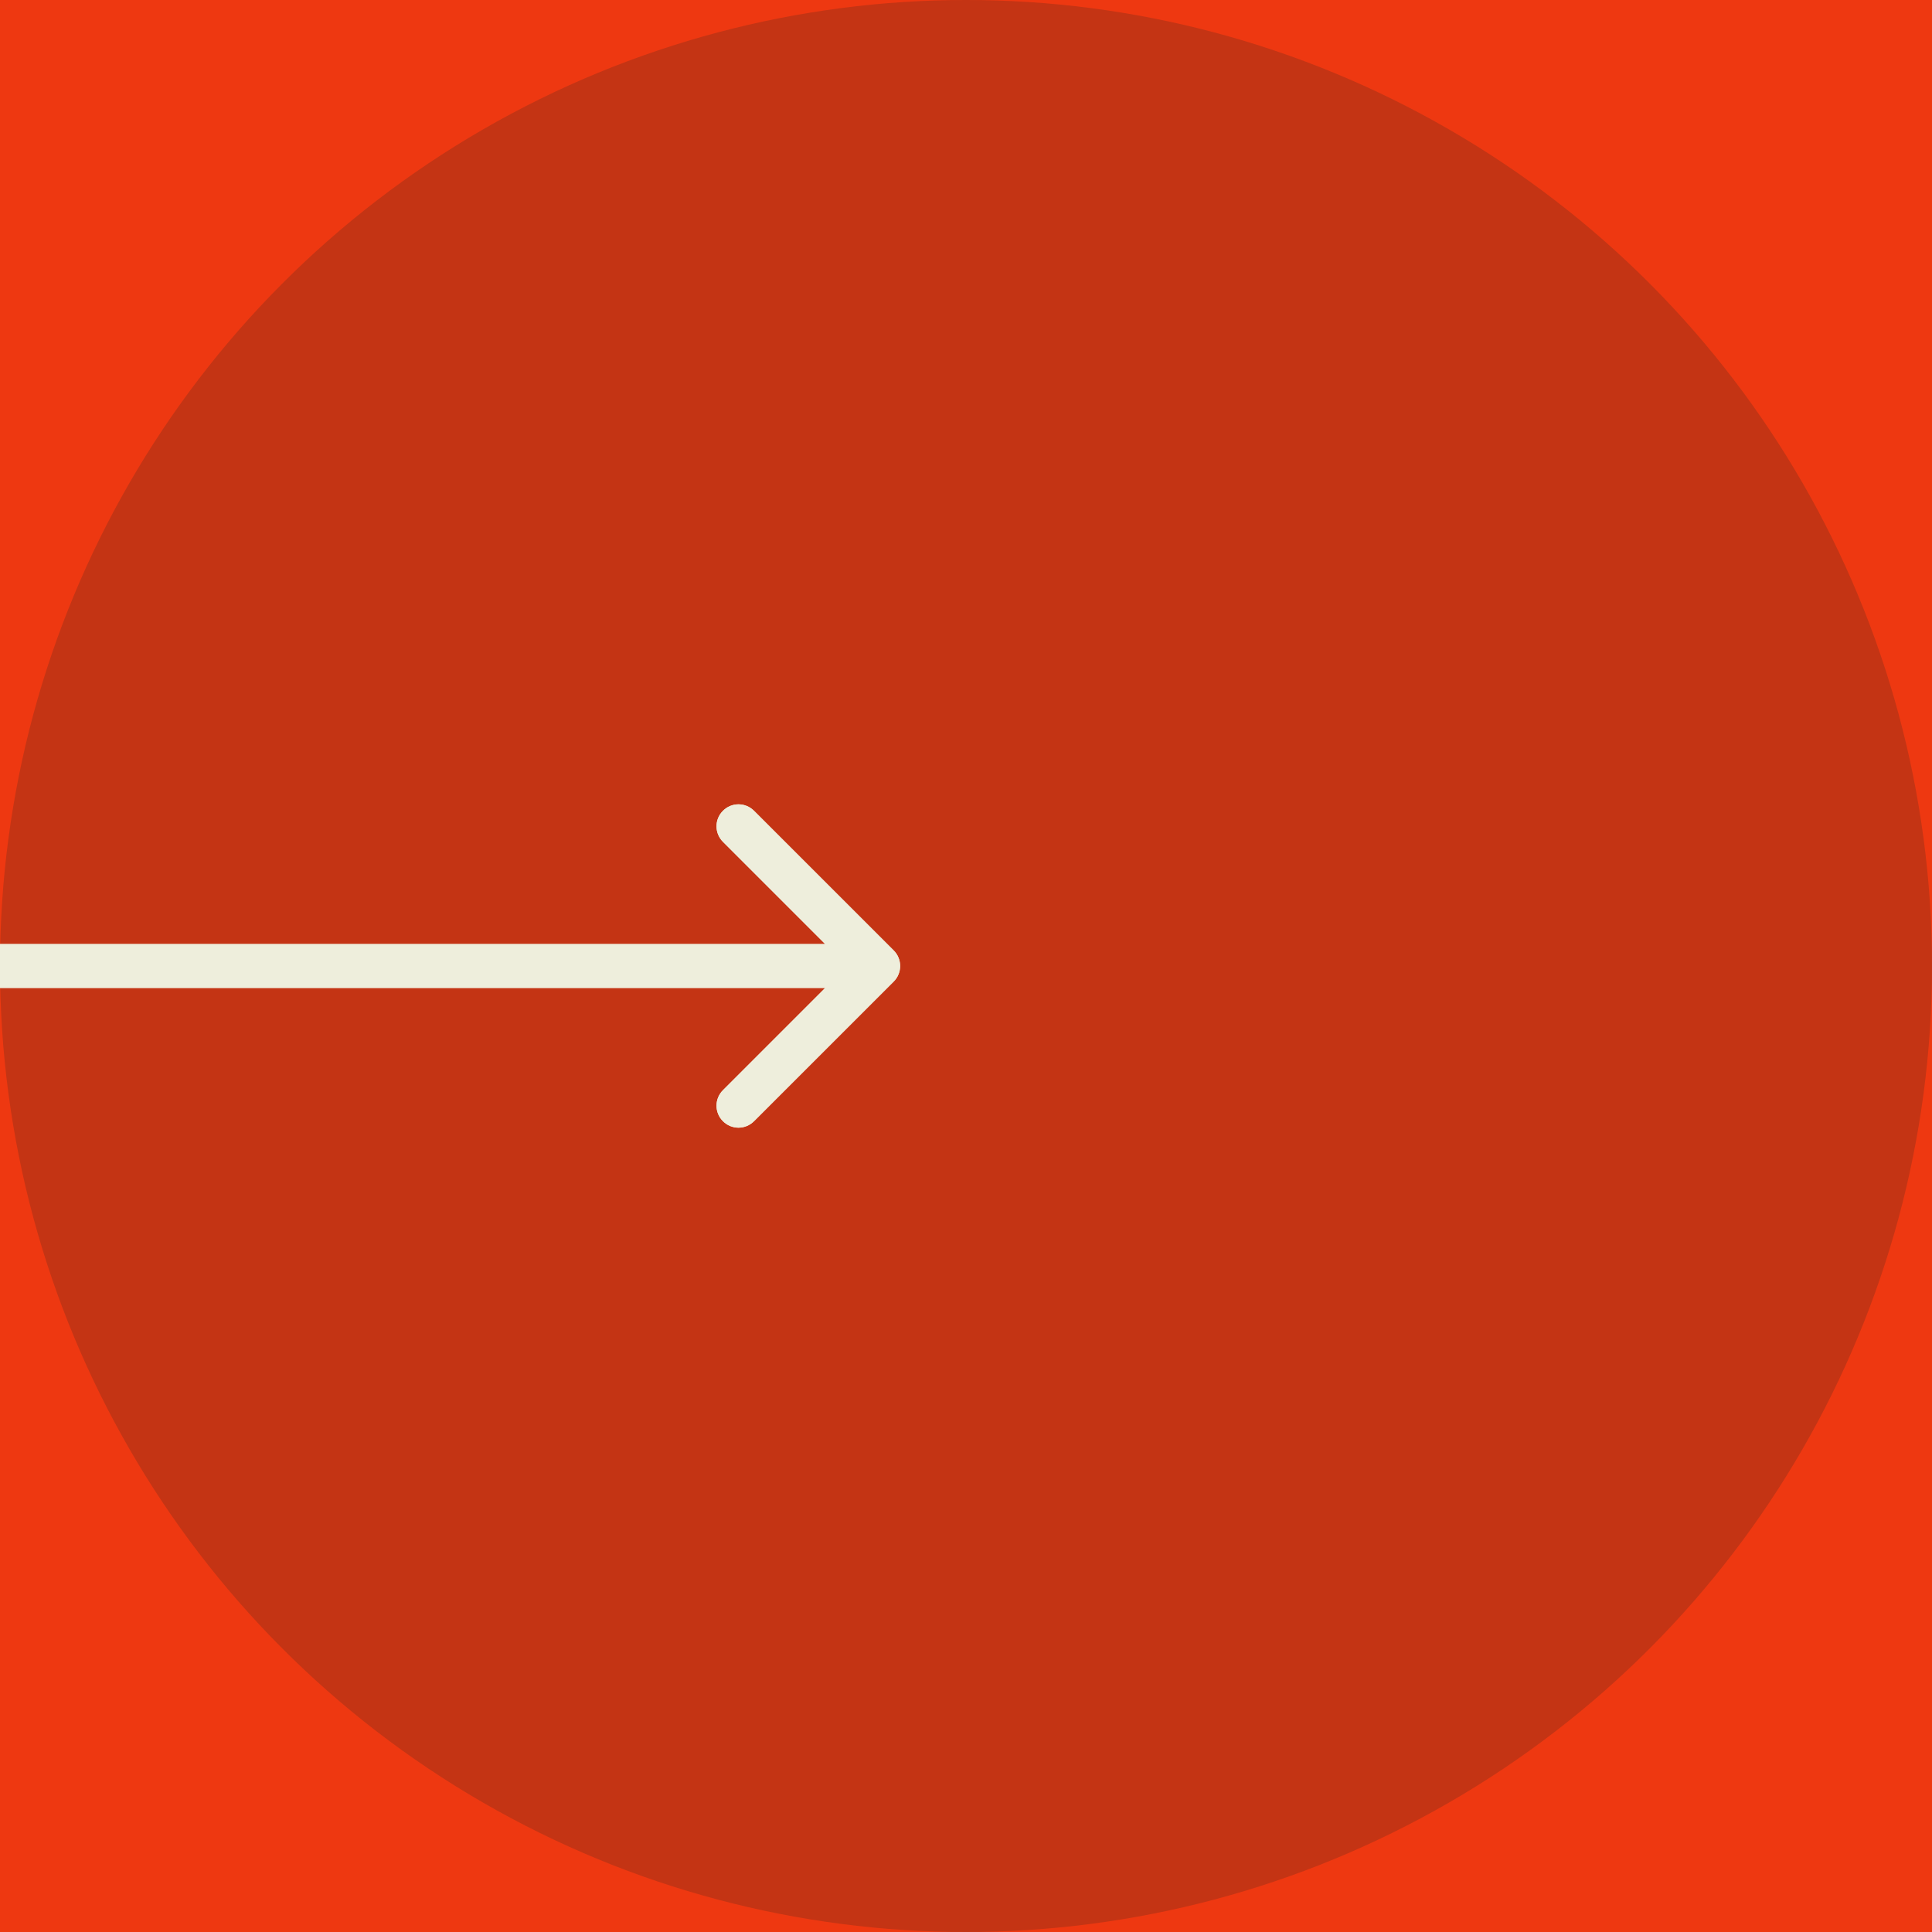 <svg width="44" height="44" viewBox="0 0 44 44" fill="none" xmlns="http://www.w3.org/2000/svg">
<rect width="44" height="44" fill="#F5F5F5"/>
<g clip-path="url(#clip0_0_1)">
<rect width="1440" height="8925" transform="translate(-409 -587)" fill="#FDFDFD"/>
<rect width="1440" height="799" transform="translate(-409 -587)" fill="#EEEEDC"/>
<path d="M58.52 25.12C-2.187 25.12 -52.647 5.013 -92.86 -35.2C-132.687 -75.8 -152.6 -126.067 -152.6 -186C-152.6 -245.933 -132.687 -296.007 -92.86 -336.22C-52.647 -376.82 -2.187 -397.12 58.52 -397.12C94.867 -397.12 128.507 -388.613 159.44 -371.6C190.373 -354.973 214.733 -332.16 232.52 -303.16L152.48 -256.76C143.587 -272.613 130.827 -284.793 114.2 -293.3C97.573 -302.193 79.013 -306.64 58.52 -306.64C22.56 -306.64 -6.247 -295.62 -27.9 -273.58C-49.167 -251.54 -59.8 -222.347 -59.8 -186C-59.8 -149.653 -49.167 -120.46 -27.9 -98.42C-6.247 -76.38 22.56 -65.36 58.52 -65.36C79.013 -65.36 97.573 -69.807 114.2 -78.7C131.213 -87.593 143.973 -99.773 152.48 -115.24L232.52 -68.84C215.12 -39.84 190.953 -16.833 160.02 0.18C129.087 16.807 95.253 25.12 58.52 25.12ZM418.111 25.12C376.738 25.12 342.131 16.227 314.291 -1.56C286.838 -19.733 267.311 -44.287 255.711 -75.22L335.751 -121.62C351.991 -84.113 380.411 -65.36 421.011 -65.36C457.744 -65.36 476.111 -76.38 476.111 -98.42C476.111 -110.407 470.118 -119.687 458.131 -126.26C446.531 -133.22 424.491 -141.147 392.011 -150.04C374.998 -154.68 360.111 -159.9 347.351 -165.7C334.591 -171.5 322.024 -179.04 309.651 -188.32C297.664 -197.987 288.384 -209.973 281.811 -224.28C275.624 -238.587 272.531 -255.02 272.531 -273.58C272.531 -311.087 285.871 -341.053 312.551 -363.48C339.618 -385.907 371.711 -397.12 408.831 -397.12C442.084 -397.12 471.471 -389.193 496.991 -373.34C522.511 -357.873 542.618 -335.253 557.311 -305.48L479.011 -259.66C471.664 -275.127 462.578 -286.727 451.751 -294.46C440.924 -302.58 426.618 -306.64 408.831 -306.64C394.911 -306.64 384.084 -303.547 376.351 -297.36C369.004 -291.56 365.331 -284.407 365.331 -275.9C365.331 -265.847 369.971 -257.147 379.251 -249.8C388.918 -242.453 408.638 -234.333 438.411 -225.44C454.651 -220.413 467.218 -216.353 476.111 -213.26C485.004 -210.167 496.218 -204.947 509.751 -197.6C523.671 -190.64 534.111 -183.1 541.071 -174.98C548.418 -167.247 554.798 -156.807 560.211 -143.66C566.011 -130.9 568.911 -116.207 568.911 -99.58C568.911 -60.913 554.991 -30.367 527.151 -7.94C499.311 14.1 462.964 25.12 418.111 25.12Z" fill="#D5E3AE"/>
<rect x="-310" y="-16" width="392" height="76" rx="38" fill="#EE3811"/>
<circle cx="22" cy="22" r="22" fill="#C43414"/>
<path d="M20.354 22.354C20.549 22.158 20.549 21.842 20.354 21.646L17.172 18.465C16.976 18.269 16.66 18.269 16.465 18.465C16.269 18.66 16.269 18.976 16.465 19.172L19.293 22L16.465 24.828C16.269 25.024 16.269 25.34 16.465 25.535C16.66 25.731 16.976 25.731 17.172 25.535L20.354 22.354ZM-51 22.5L20 22.5L20 21.5L-51 21.5L-51 22.5Z" fill="#EEEEDC"/>
<path d="M20.354 22.354C20.549 22.158 20.549 21.842 20.354 21.646L17.172 18.465C16.976 18.269 16.66 18.269 16.465 18.465C16.269 18.66 16.269 18.976 16.465 19.172L19.293 22L16.465 24.828C16.269 25.024 16.269 25.34 16.465 25.535C16.66 25.731 16.976 25.731 17.172 25.535L20.354 22.354ZM-4.37114e-08 22.5L20 22.5L20 21.5L4.37114e-08 21.5L-4.37114e-08 22.5Z" fill="#EEEEDC"/>
</g>
<defs>
<clipPath id="clip0_0_1">
<rect width="1440" height="8925" fill="white" transform="translate(-409 -587)"/>
</clipPath>
</defs>
</svg>
